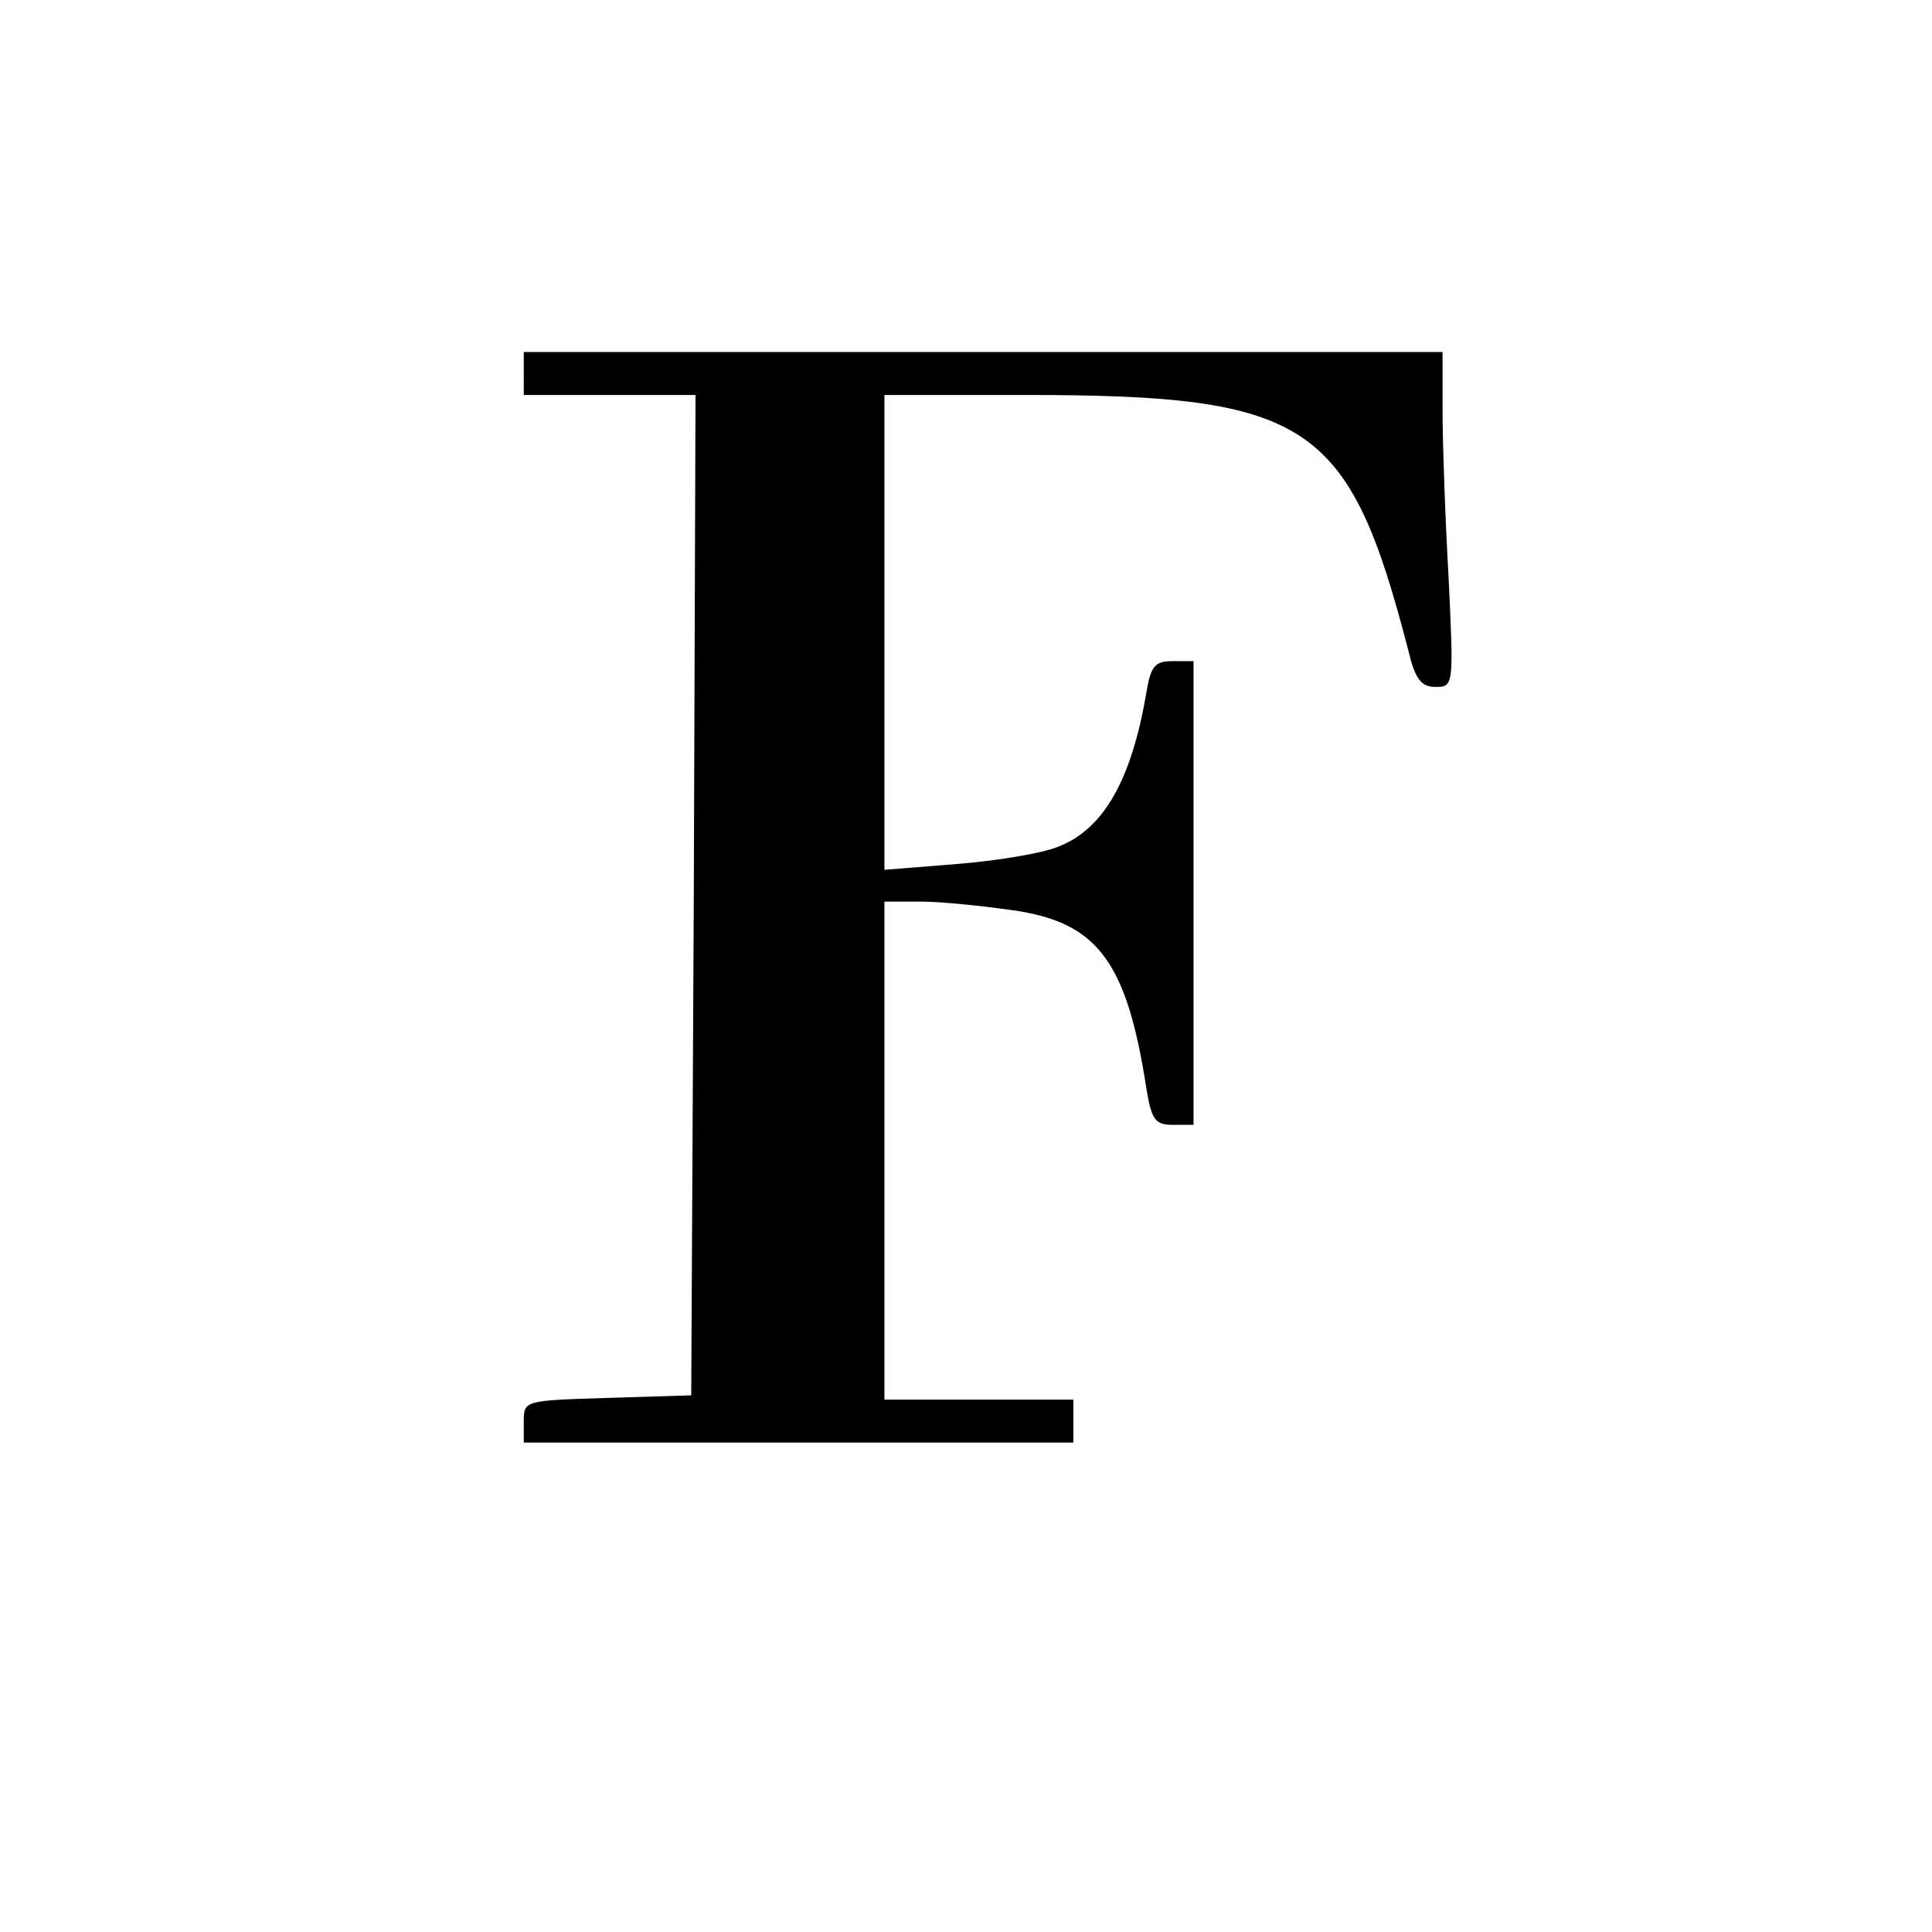 <?xml version="1.0" standalone="no"?>
<!DOCTYPE svg PUBLIC "-//W3C//DTD SVG 20010904//EN"
 "http://www.w3.org/TR/2001/REC-SVG-20010904/DTD/svg10.dtd">
<svg version="1.0" xmlns="http://www.w3.org/2000/svg"
 width="225pt" height="225pt" viewBox="0 0 225 225"
 preserveAspectRatio="xMidYMid meet">
<g transform="translate(0,225) scale(0.1,-0.1)"
fill="#000000" stroke="none">
<path d="M610 1815 l0 -25 100 0 100 0 -2 -582 -3 -583 -97 -3 c-97 -3 -98 -3
-98 -27 l0 -25 320 0 320 0 0 25 0 25 -110 0 -110 0 0 290 0 290 43 0 c23 0
71 -5 106 -10 99 -14 133 -59 156 -207 6 -37 10 -43 31 -43 l24 0 0 270 0 270
-25 0 c-20 0 -25 -6 -30 -37 -17 -100 -49 -157 -100 -178 -17 -8 -70 -17 -118
-21 l-87 -7 0 277 0 276 164 0 c331 0 377 -31 446 -297 8 -34 15 -43 32 -43
21 0 21 2 15 128 -4 70 -7 157 -7 195 l0 67 -535 0 -535 0 0 -25z"/>
</g>
</svg>
